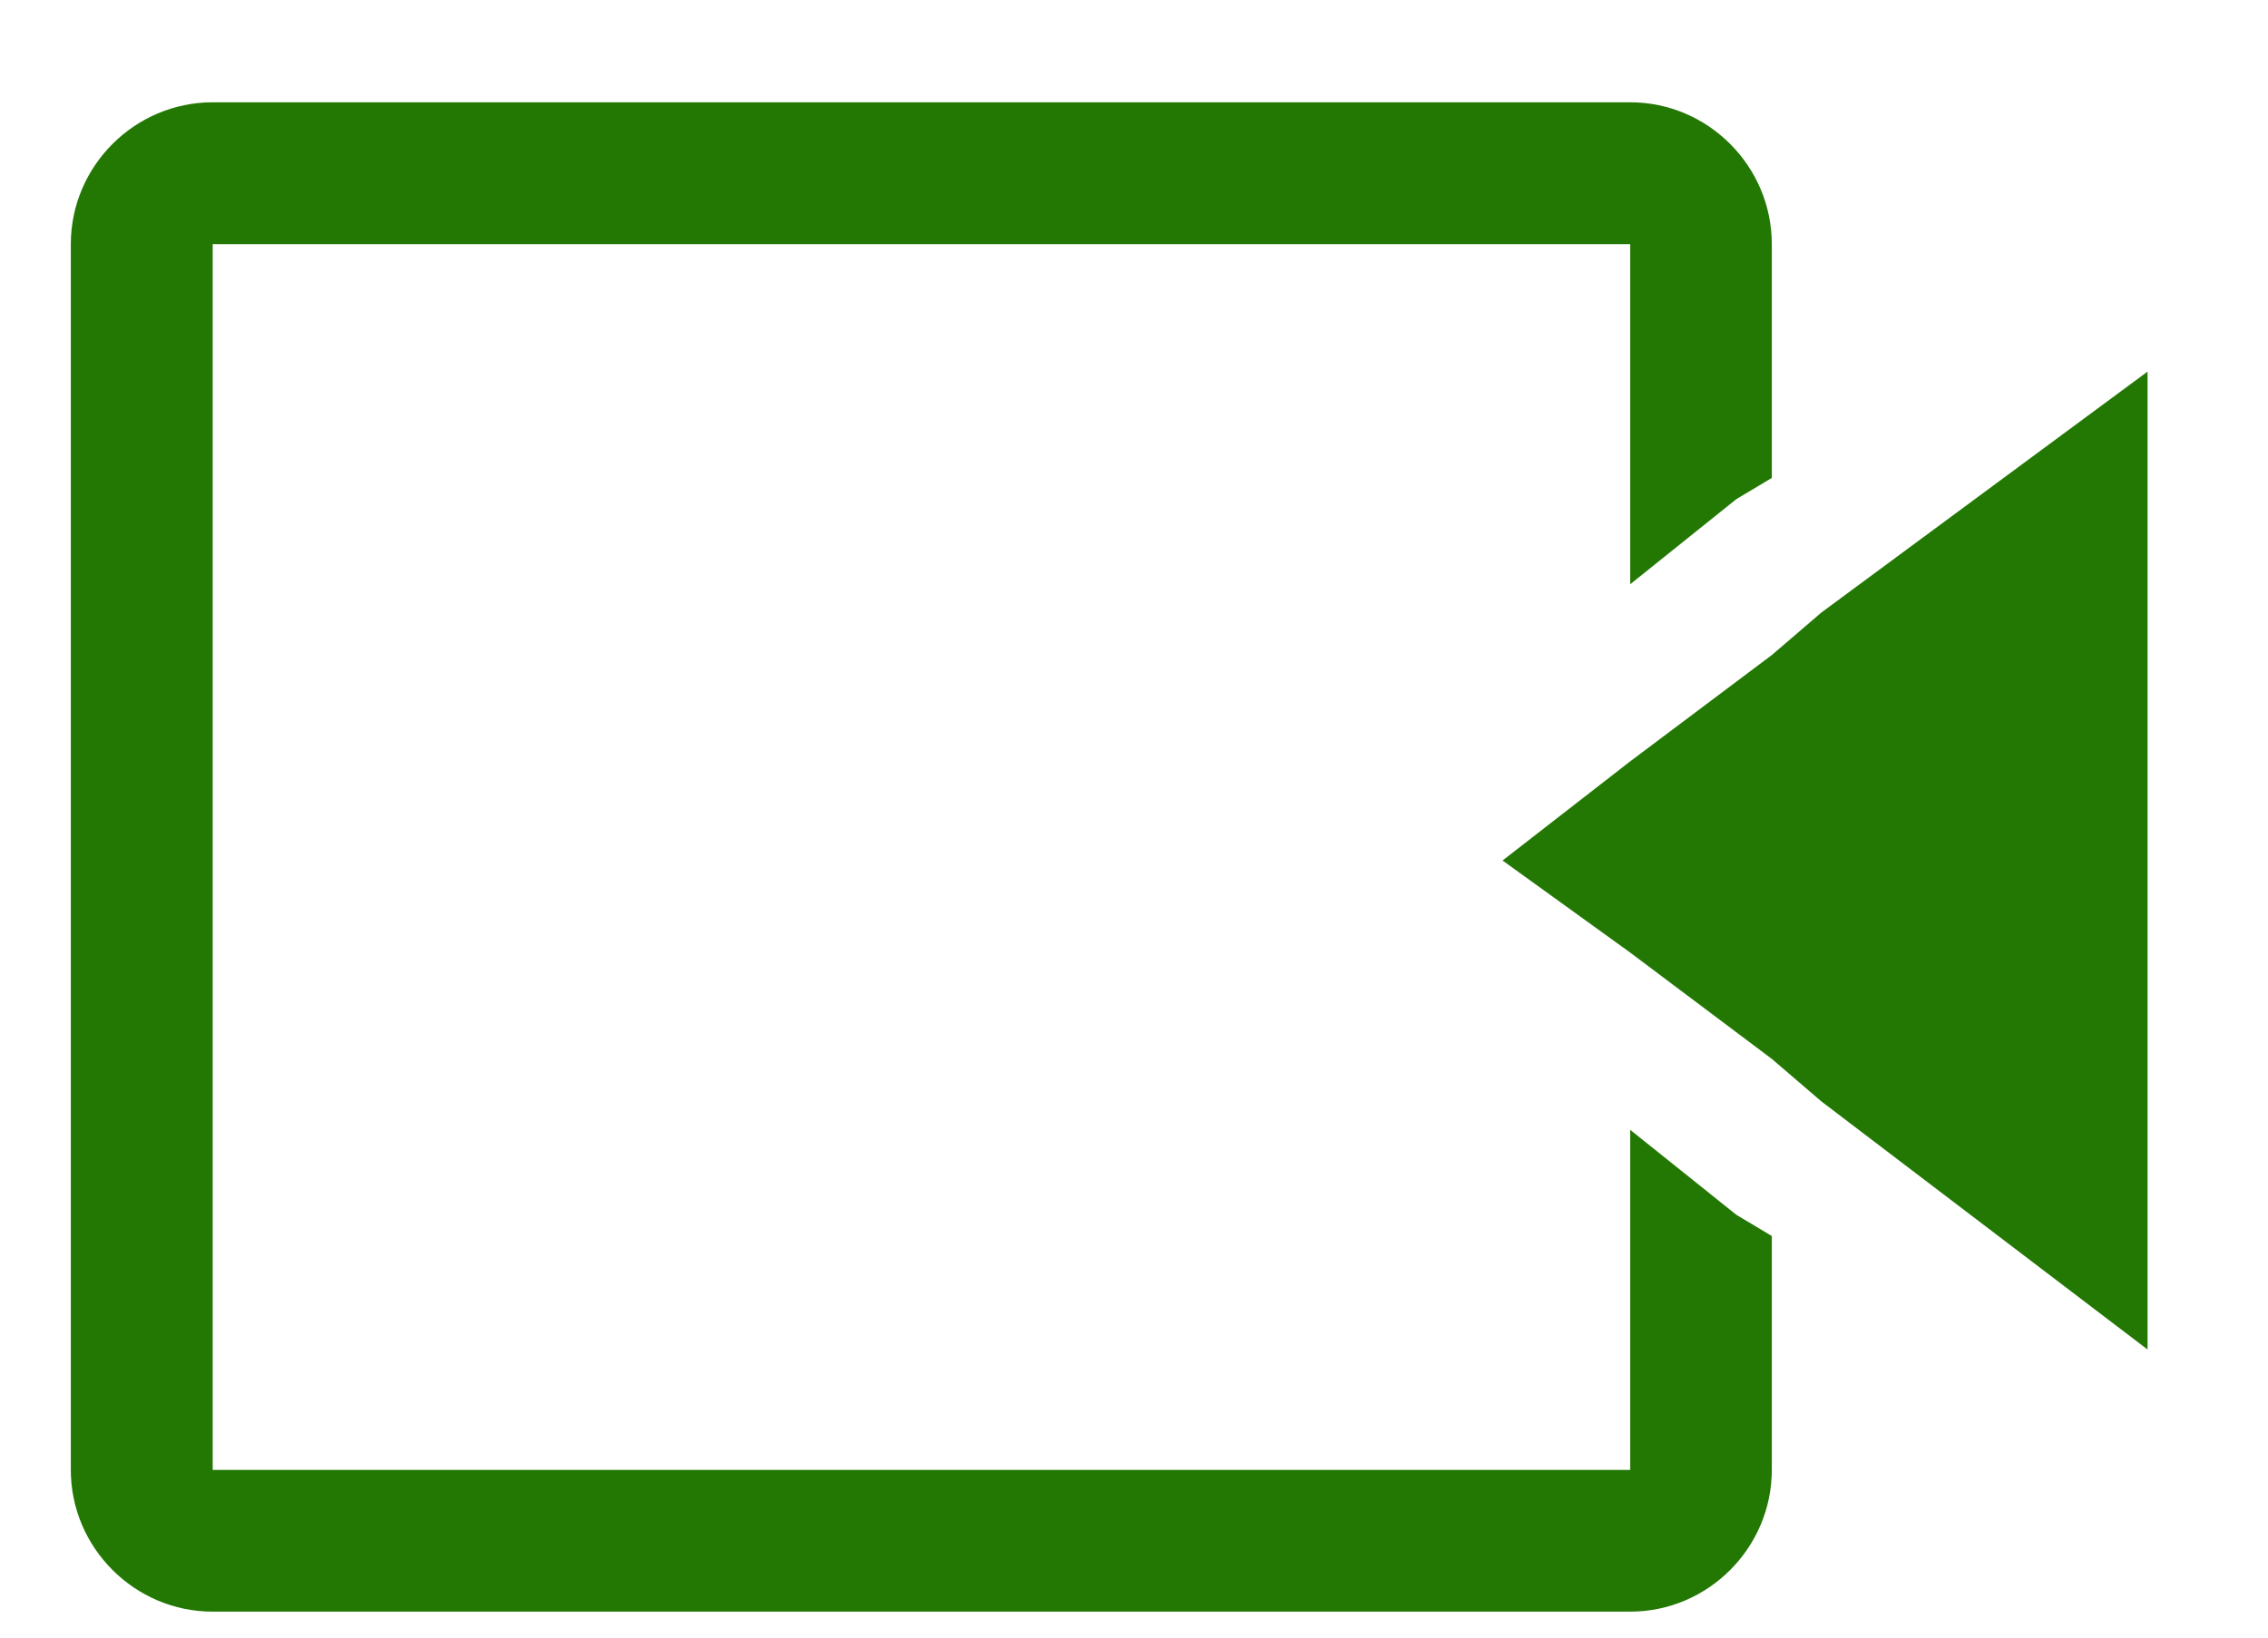 <svg width="18" height="13" viewBox="0 0 18 13" fill="none" xmlns="http://www.w3.org/2000/svg">
<path fill-rule="evenodd" clip-rule="evenodd" d="M14.062 3.794L13.781 3.962L12.938 4.638V1.938H1.688V11.669H12.938V8.969L13.781 9.644L14.062 9.812V11.669C14.062 12.287 13.556 12.794 12.938 12.794H1.688C1.069 12.794 0.562 12.287 0.562 11.669V1.938C0.562 1.319 1.069 0.812 1.688 0.812H12.938C13.556 0.812 14.062 1.319 14.062 1.938V3.794ZM17.044 10.713V2.95L14.456 4.862L14.062 5.2L12.938 6.044L11.925 6.831L12.938 7.562L14.062 8.406L14.456 8.744L17.044 10.713Z" fill="#237804"/>
</svg>
